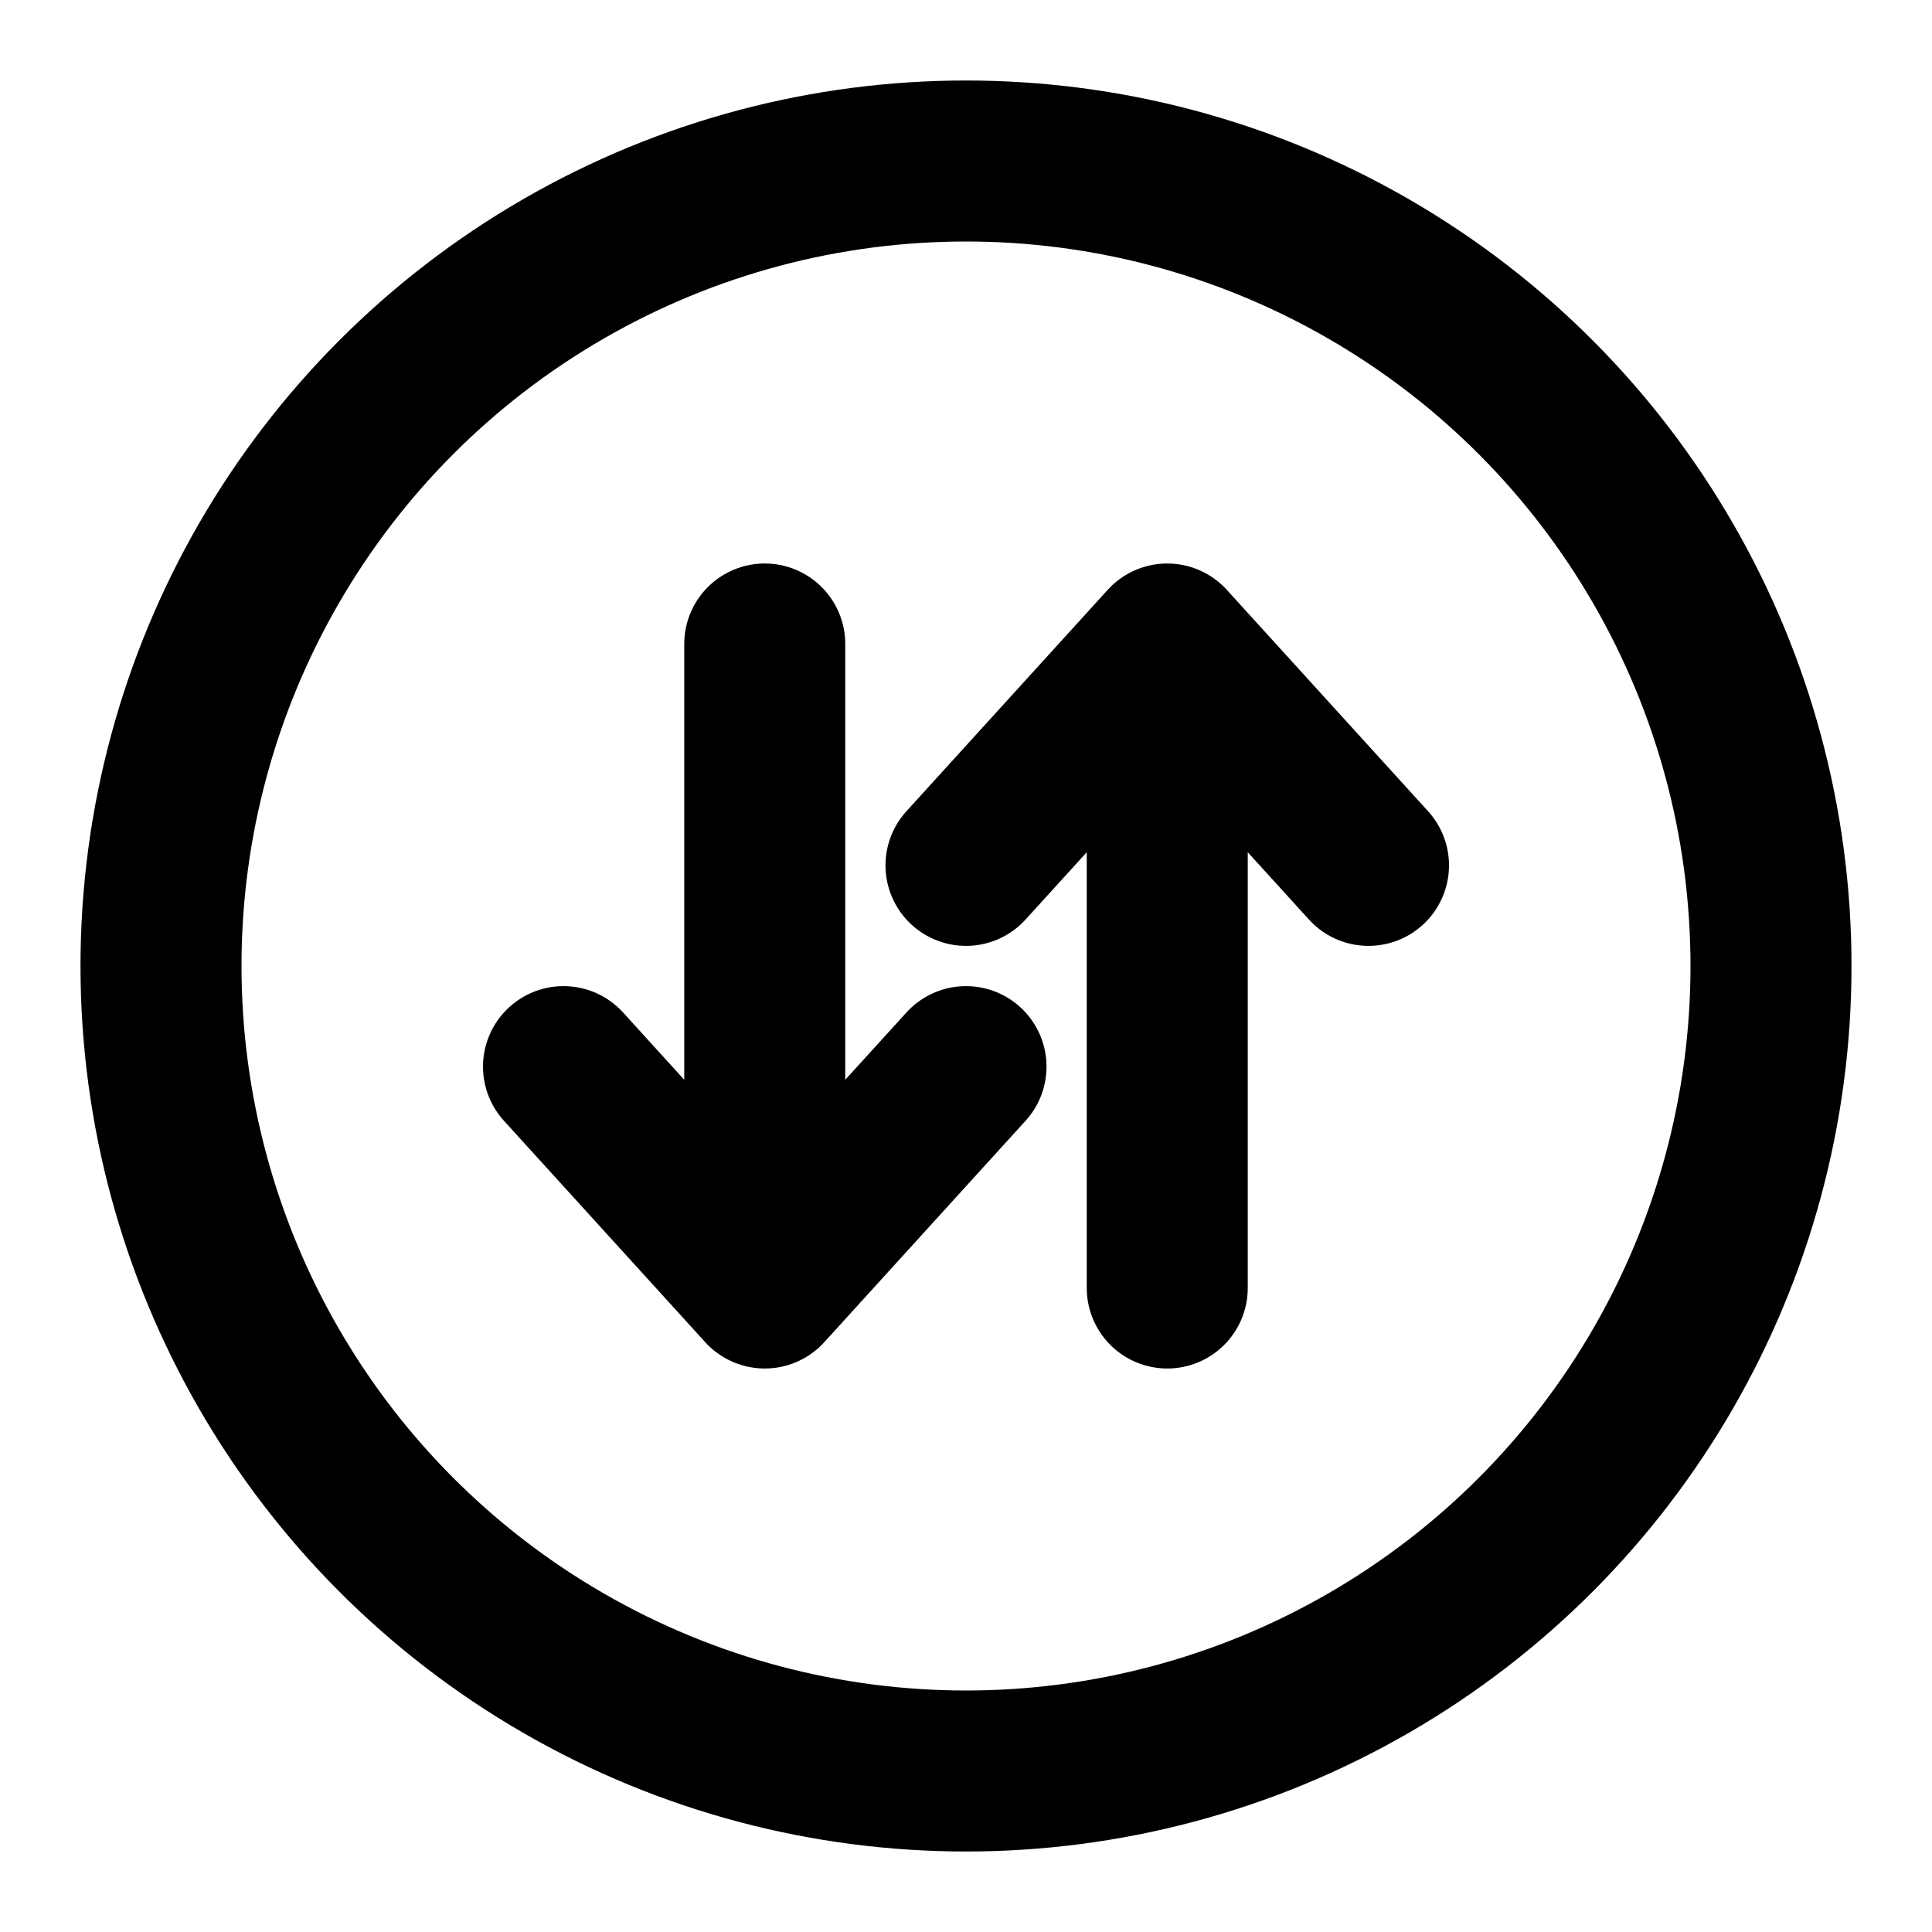 <svg
  xmlns="http://www.w3.org/2000/svg"
  width="24"
  height="24"
  viewBox="0 0 24 24"
  fill="none"
  stroke="currentColor"
  stroke-width="2"
  stroke-linecap="round"
  stroke-linejoin="round"
>
  <circle cx="12" cy="12" r="10" />
  <path d="M9.5 8v8m0 0L7 13.25M9.5 16l2.5-2.75" />
  <path d="M14.5 16V8m0 0L12 10.75M14.5 8l2.5 2.75" />
</svg>
